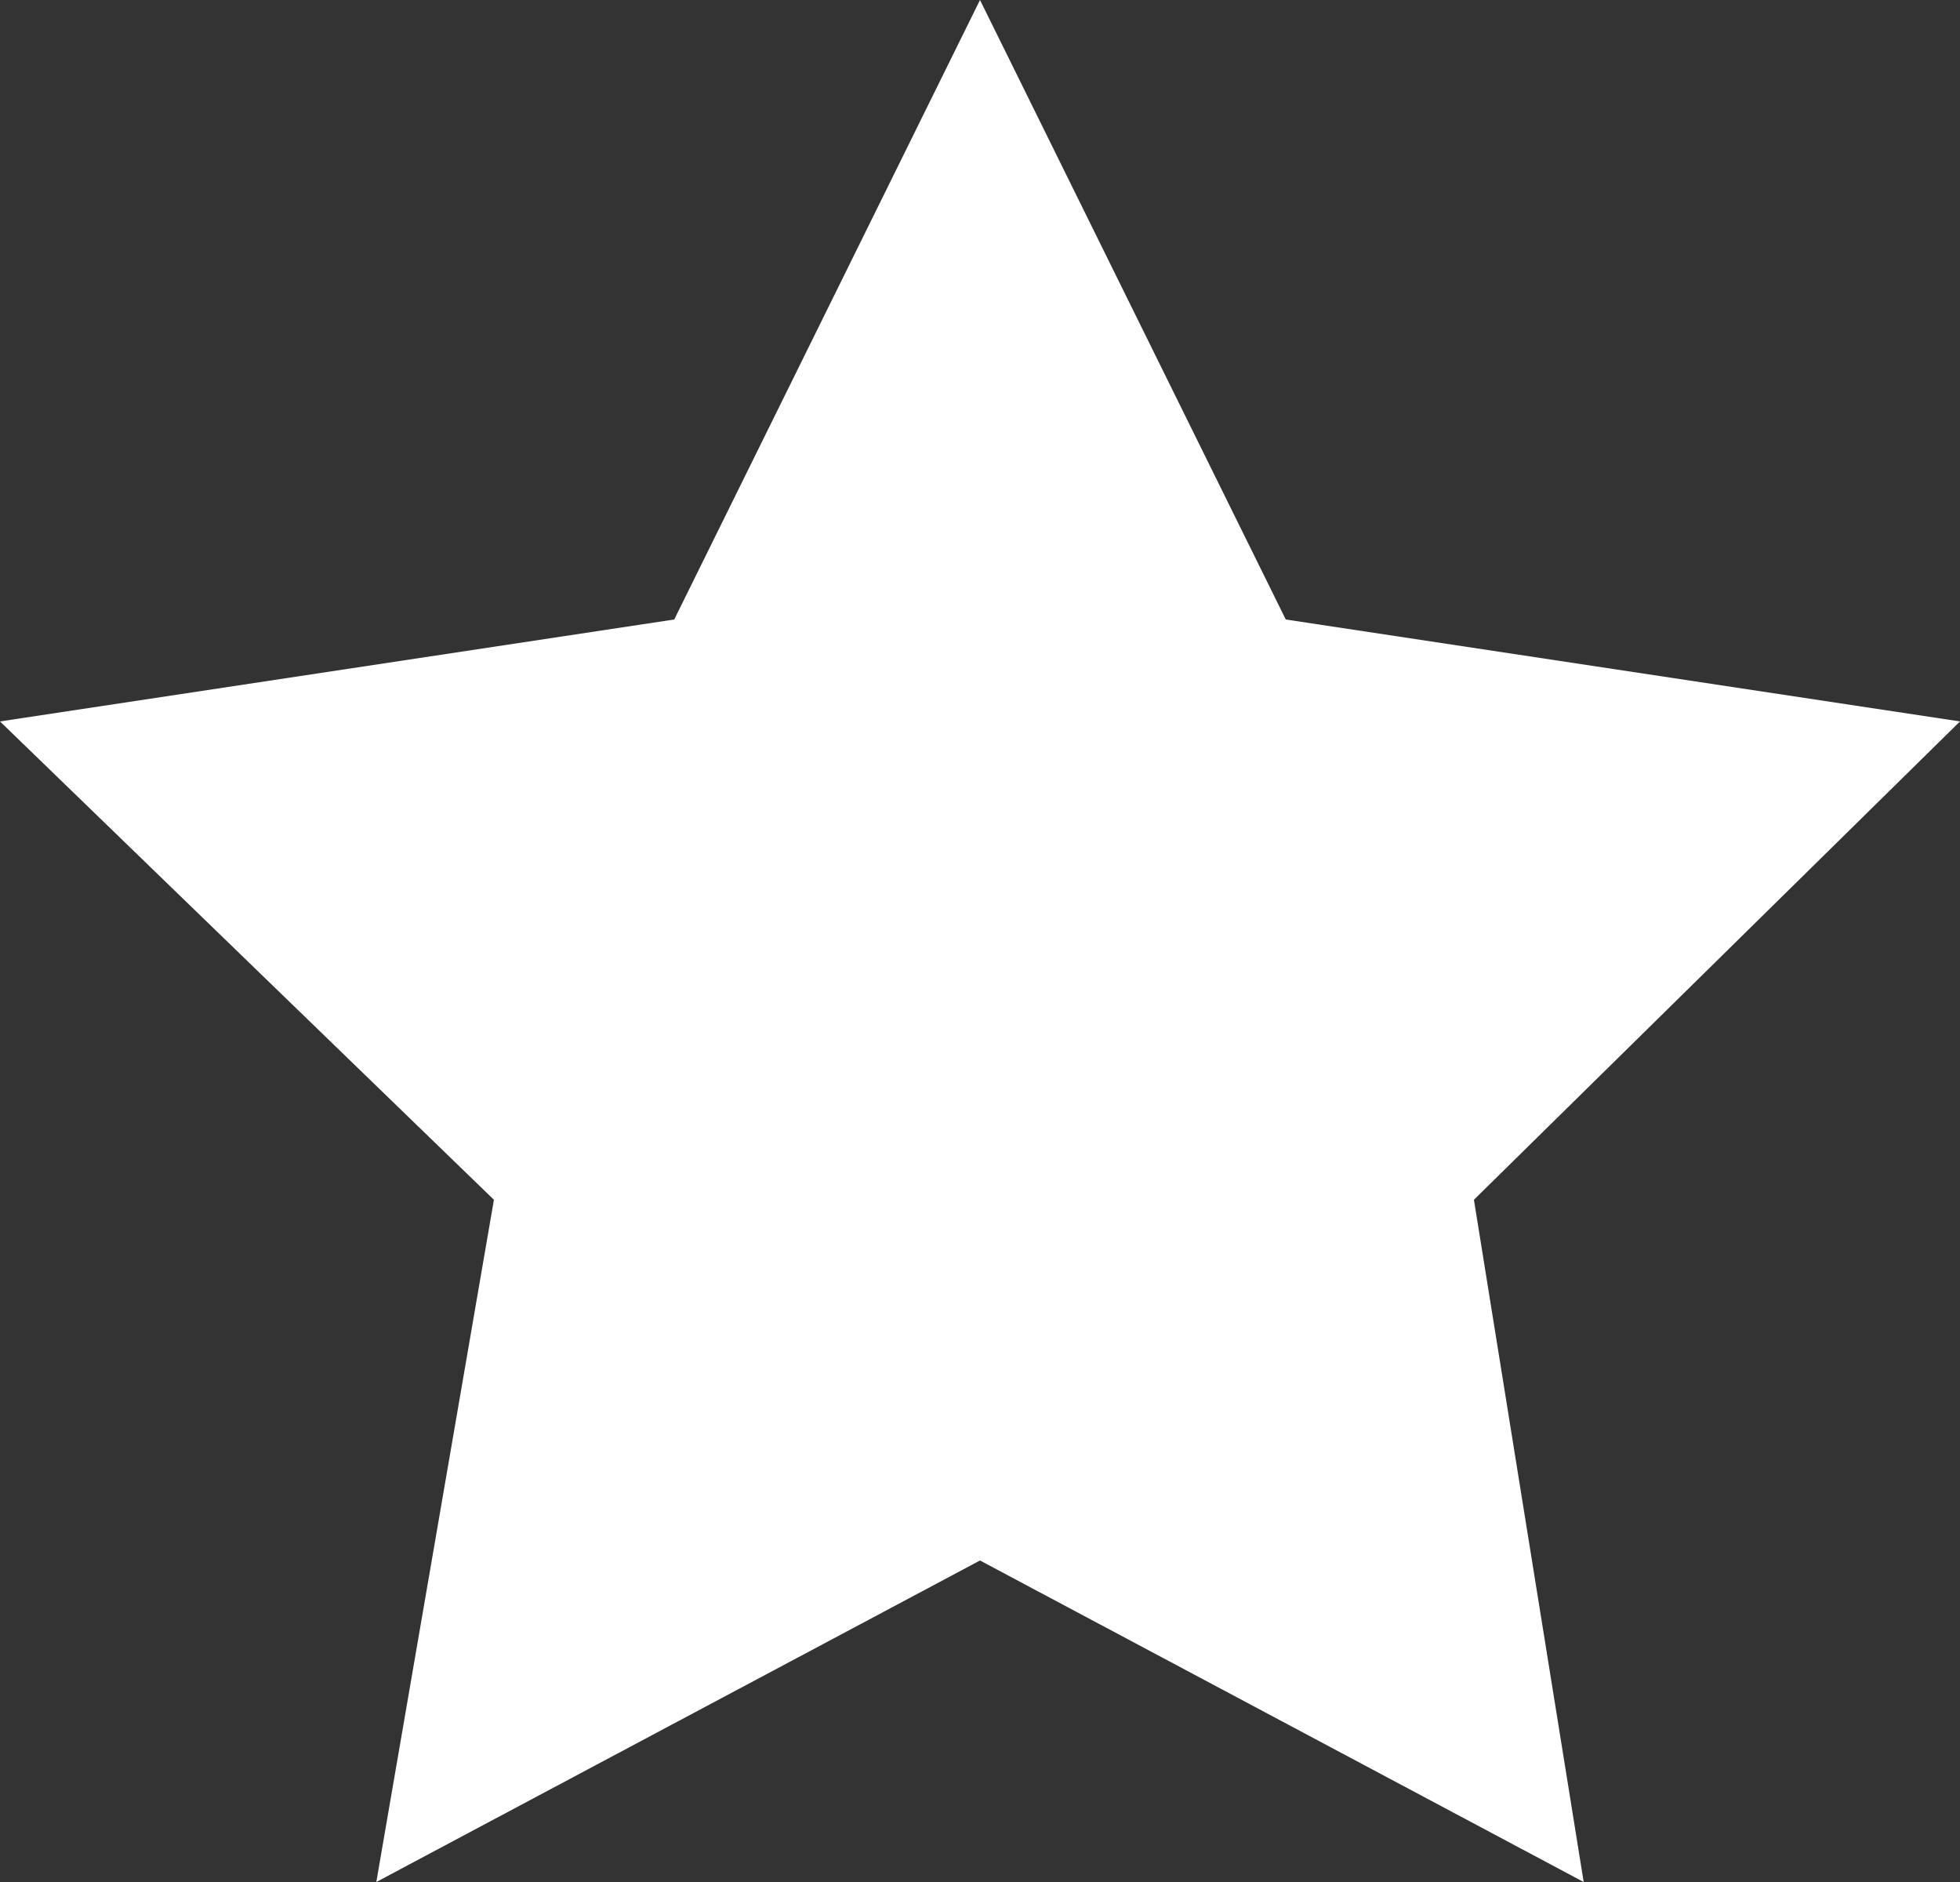 <svg xmlns="http://www.w3.org/2000/svg" width="25" height="24"><rect width="100%" height="100%" fill="#333333" stroke="none"/><path fill="#FFF" d="M12.5 0l3.9 7.9L25 9.2l-6.2 6.1 1.4 8.7-7.7-4.1L4.8 24l1.5-8.7L0 9.2l8.6-1.3L12.5 0z"/></svg>